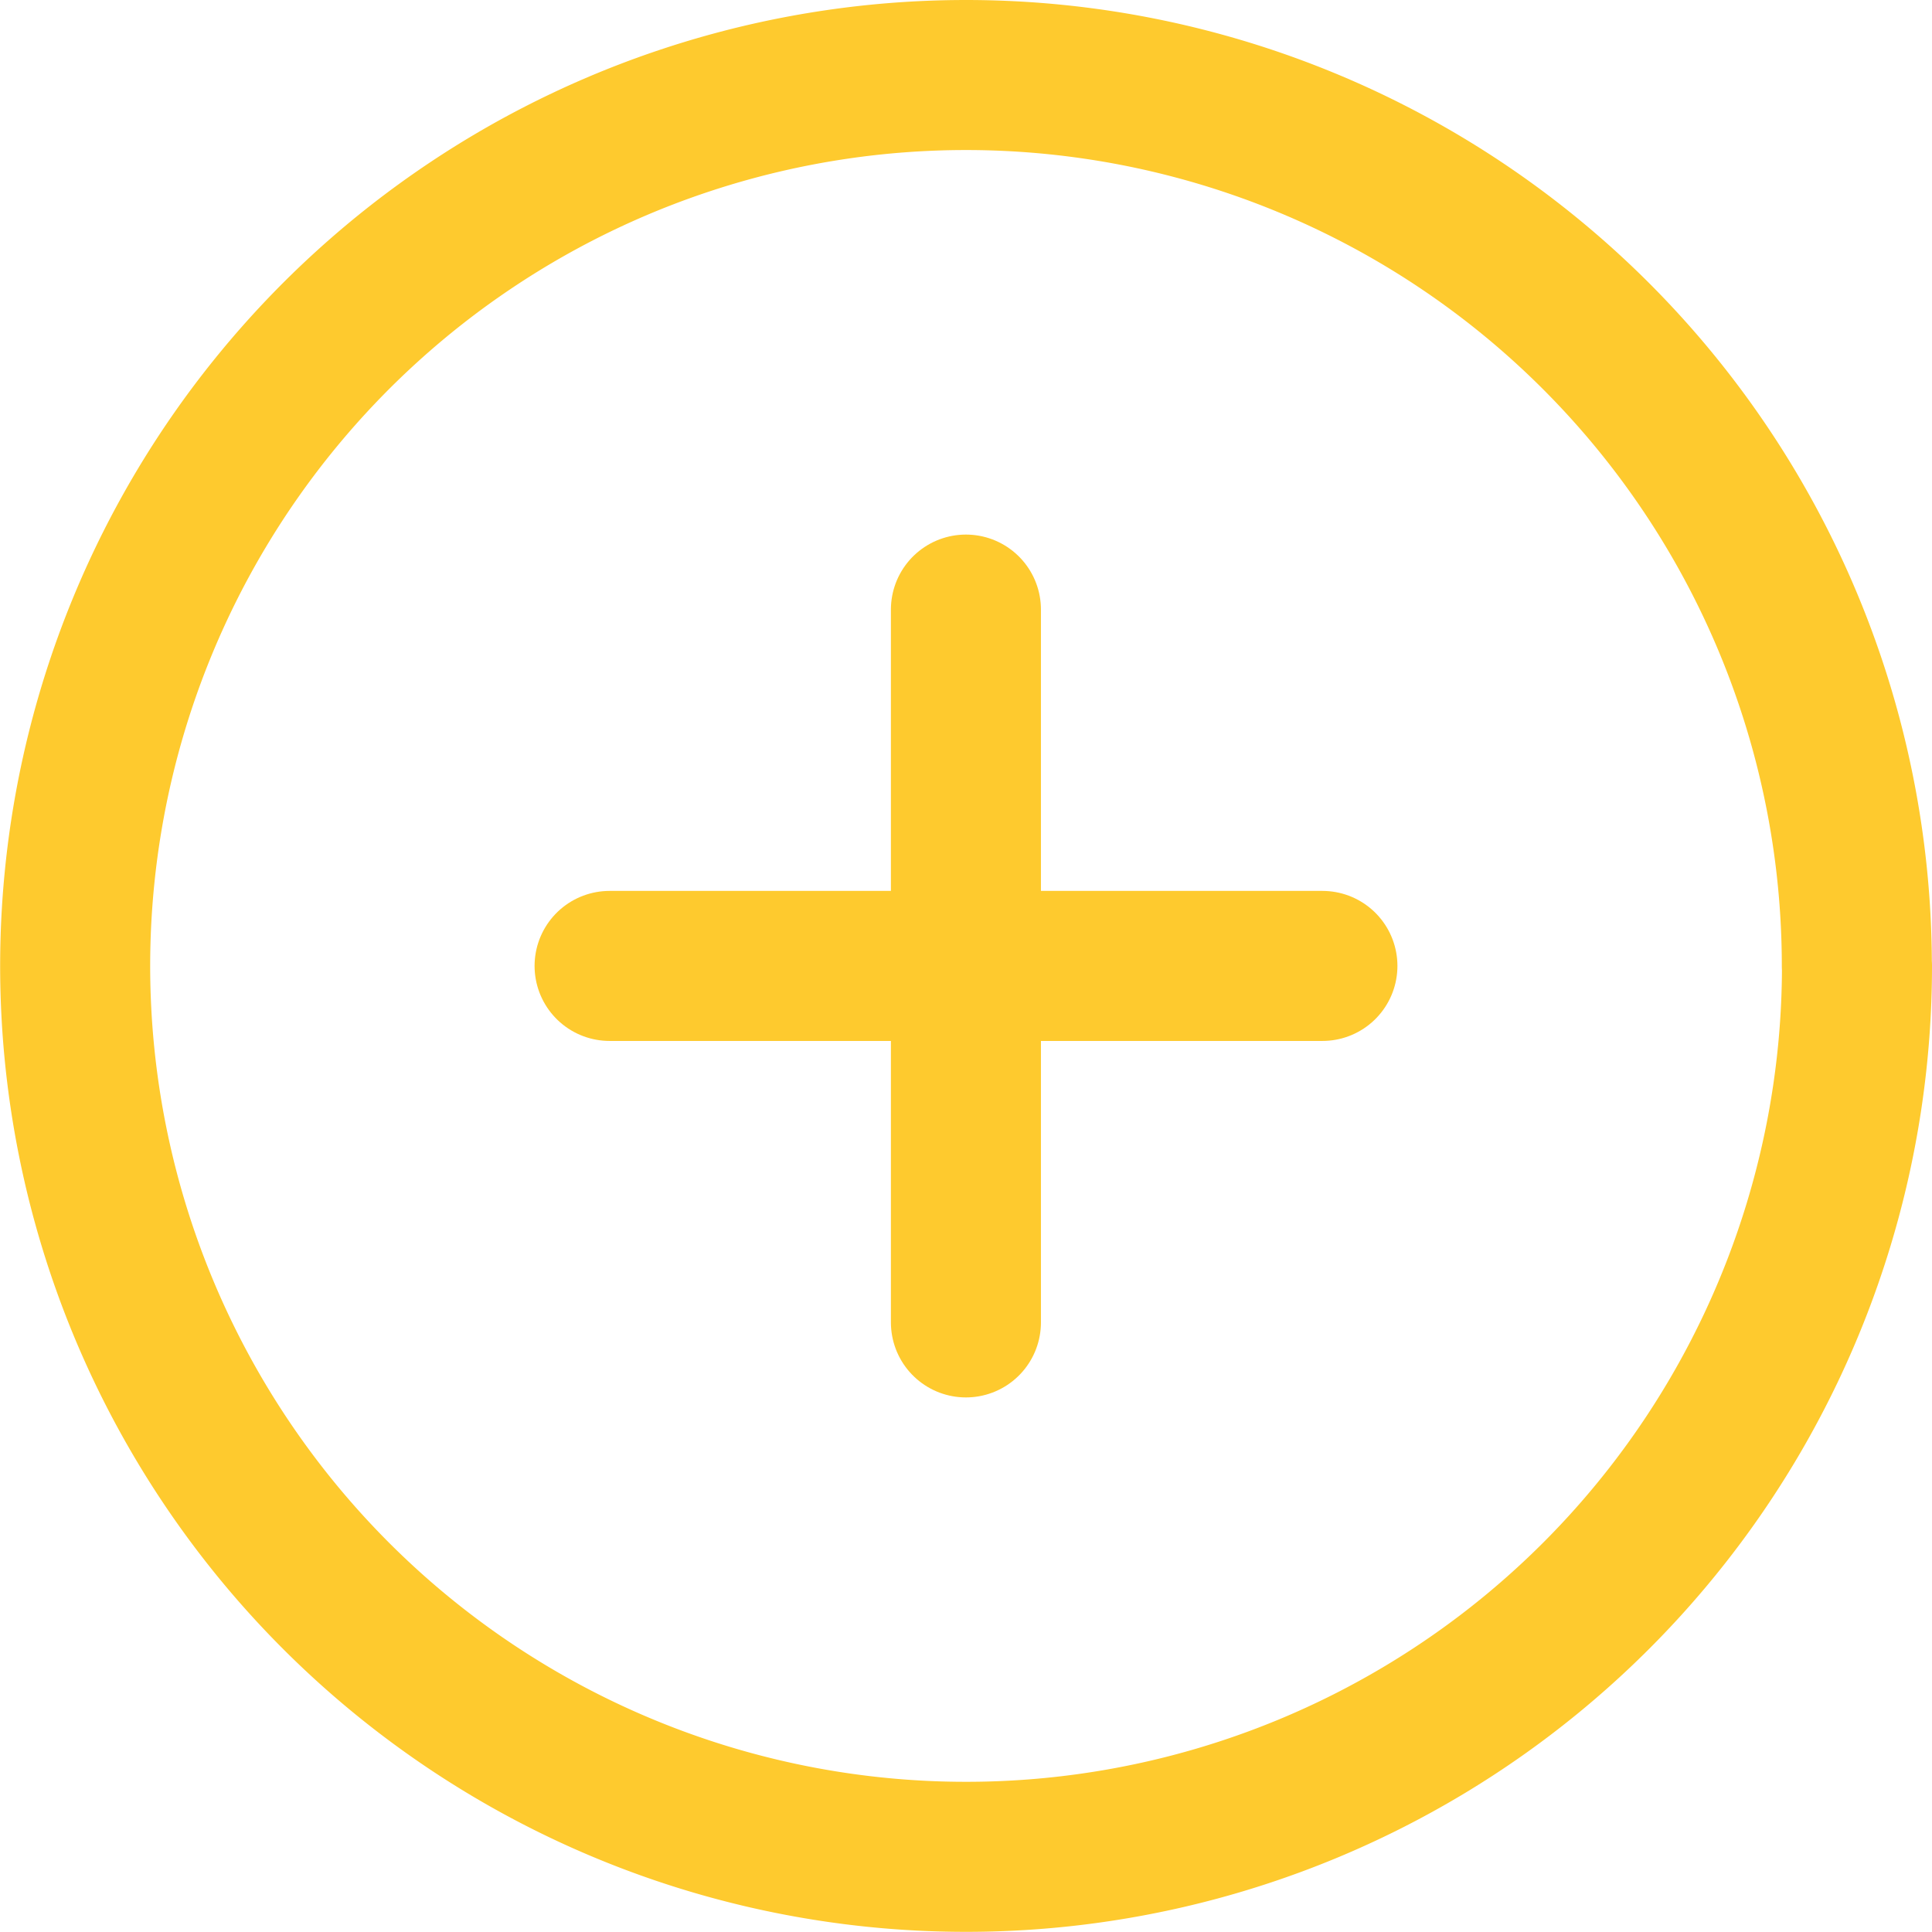 <svg xmlns="http://www.w3.org/2000/svg" width="12.877" height="12.877" viewBox="0 0 12.877 12.877">
  <g id="Icon_feather-minus-circle" data-name="Icon feather-minus-circle" transform="translate(-2.5 -2.5)">
    <path id="Path_15205" data-name="Path 15205" d="M14.877,8.938A5.938,5.938,0,1,1,8.938,3a5.938,5.938,0,0,1,5.938,5.938Z" transform="translate(0 0)" fill="none" stroke="#feca2e" stroke-linecap="round" stroke-linejoin="round" stroke-width="1"/>
    <path id="Path_15206" data-name="Path 15206" d="M12,18h4.751" transform="translate(-5.437 -9.062)" fill="none" stroke="#feca2e" stroke-linecap="round" stroke-linejoin="round" stroke-width="1"/>
    <path id="Path_15207" data-name="Path 15207" d="M0,0H4.751" transform="translate(8.938 6.563) rotate(90)" fill="none" stroke="#feca2e" stroke-linecap="round" stroke-linejoin="round" stroke-width="1"/>
  </g>
</svg>
